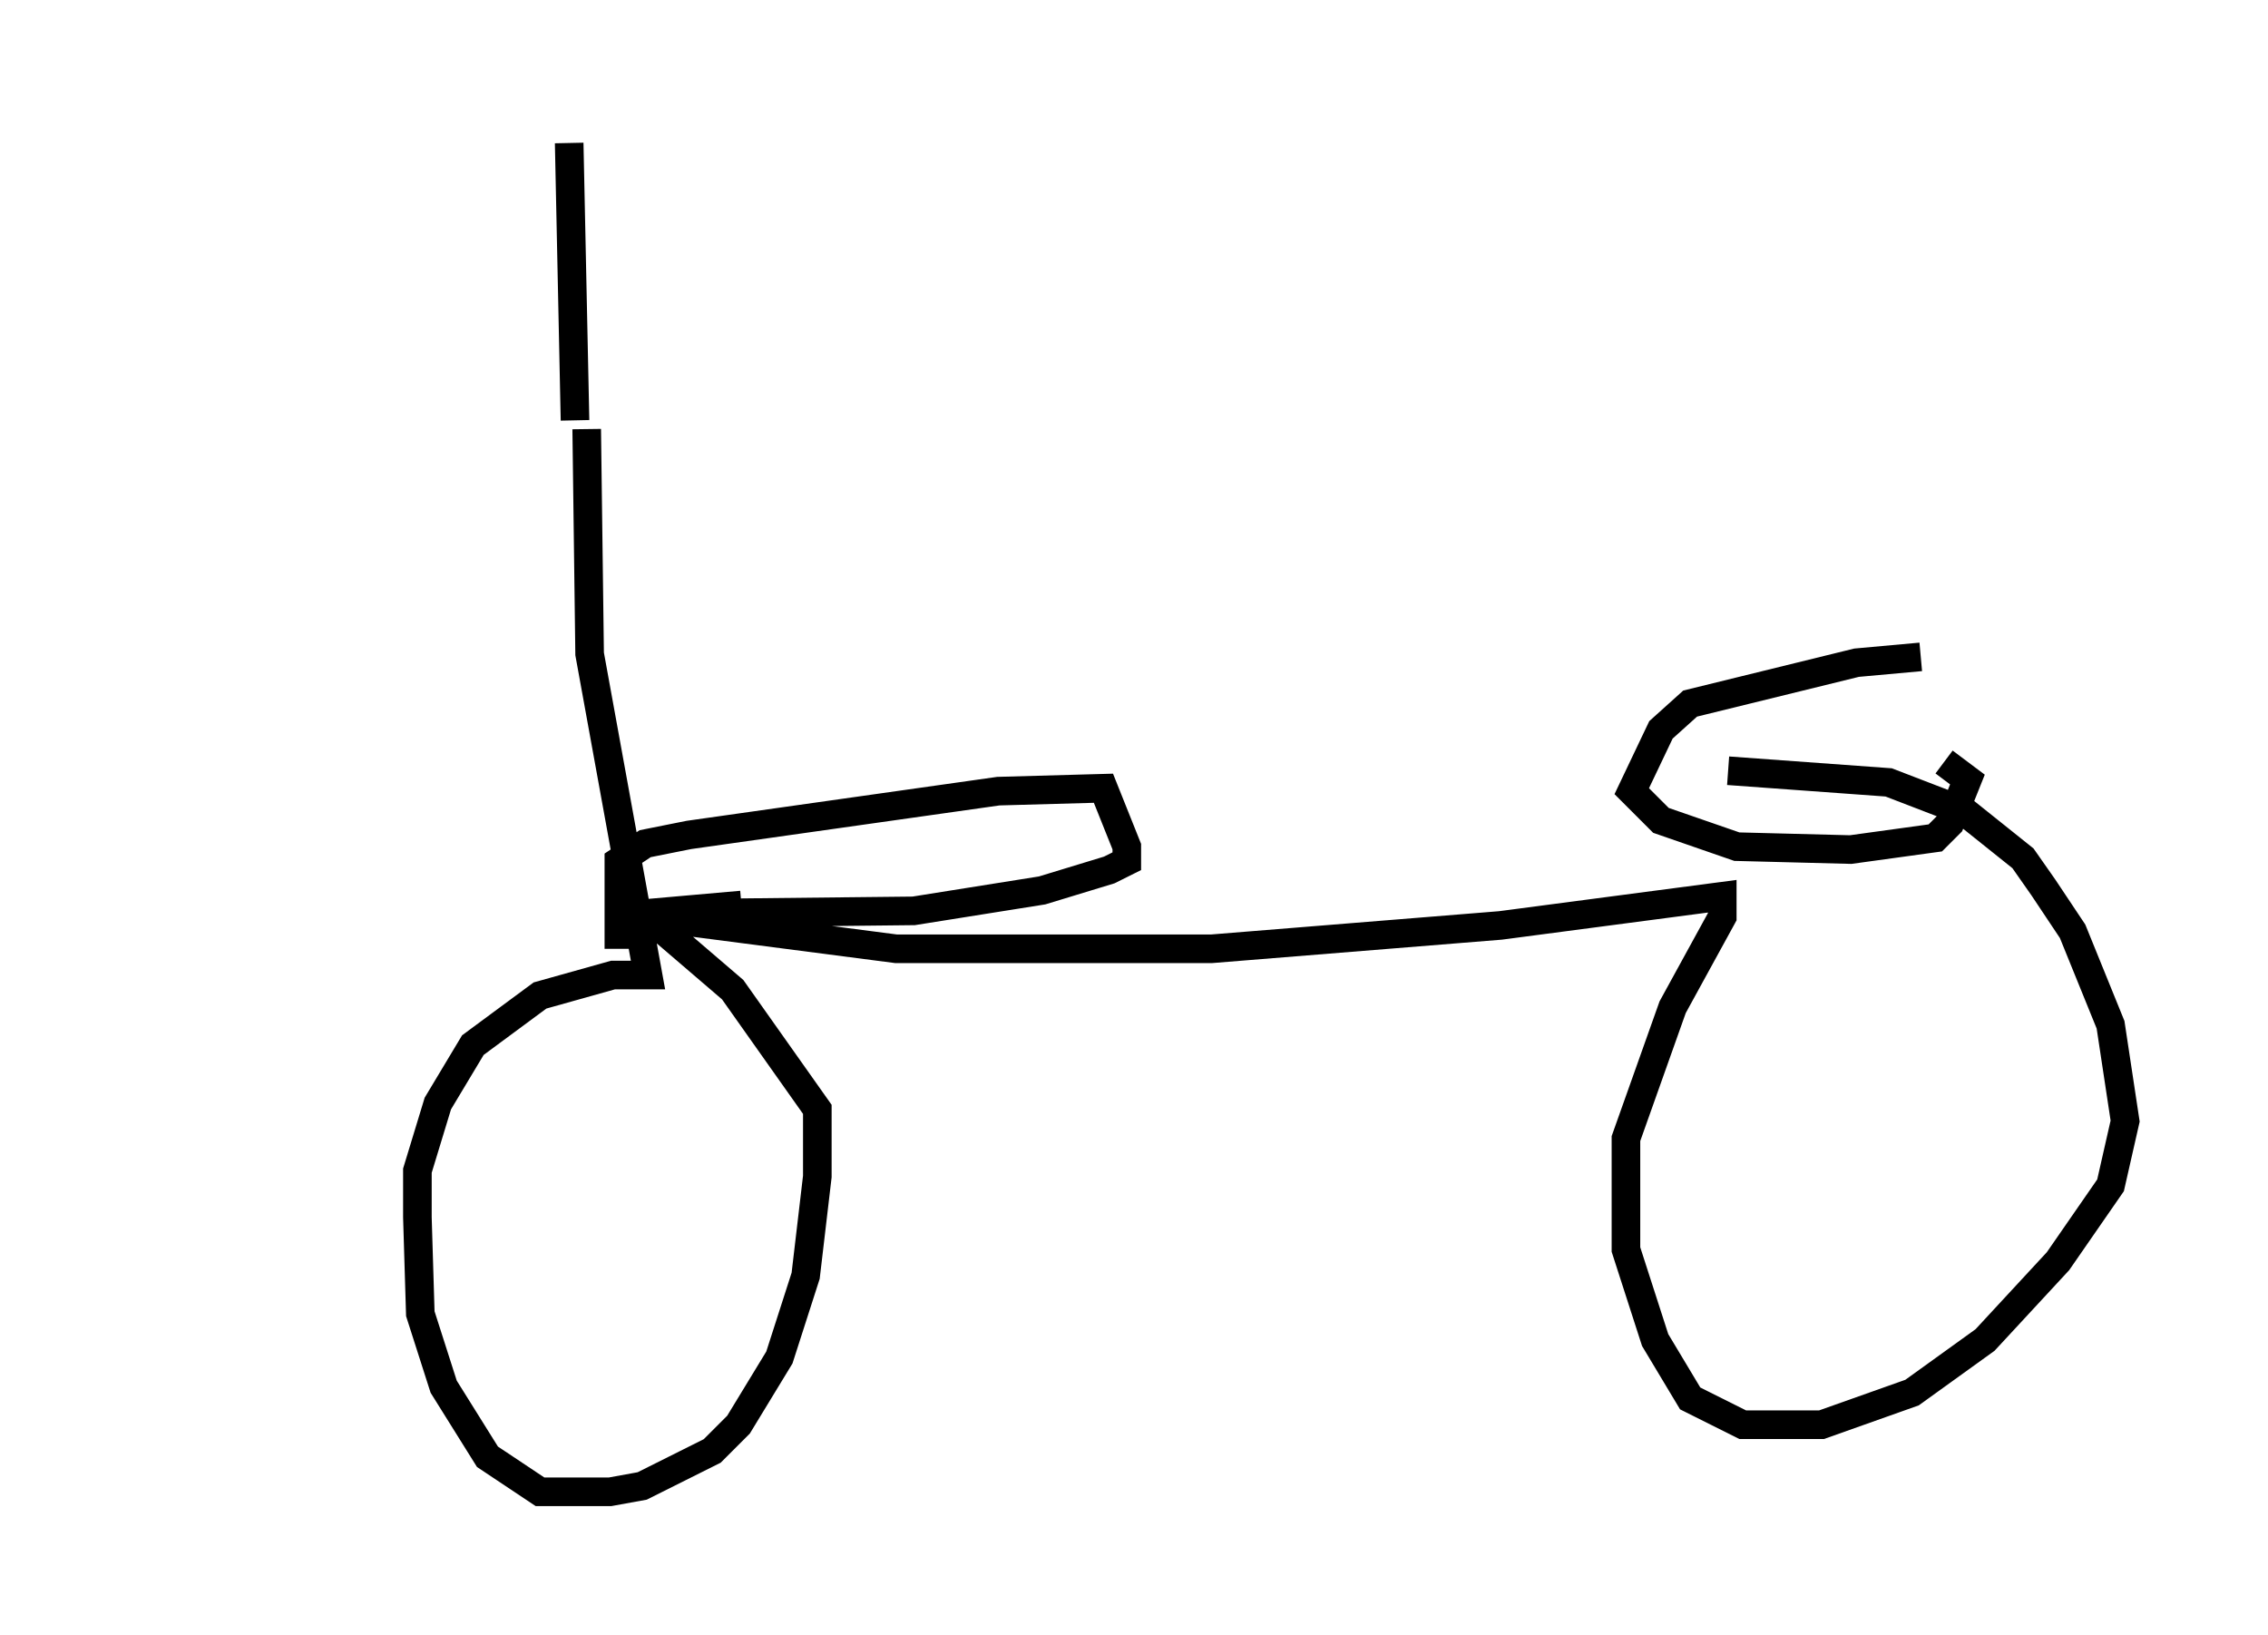 <?xml version="1.0" encoding="utf-8" ?>
<svg baseProfile="full" height="57.163" version="1.1" width="79.315" xmlns="http://www.w3.org/2000/svg" xmlns:ev="http://www.w3.org/2001/xml-events" xmlns:xlink="http://www.w3.org/1999/xlink"><defs /><rect fill="white" height="57.163" width="79.315" x="0" y="0" /><path d="M5, 12.452 m15.109, 2.246 l-0.204, -9.698 m0.613, 10.004 l0.102, 7.861 2.042, 11.229 l-1.225, 0.0 -2.552, 0.715 l-2.348, 1.735 -1.225, 2.042 l-0.715, 2.348 0.0, 1.633 l0.102, 3.369 0.817, 2.552 l1.531, 2.45 1.838, 1.225 l2.45, 0.0 1.123, -0.204 l2.45, -1.225 0.919, -0.919 l1.429, -2.348 0.919, -2.858 l0.408, -3.471 0.0, -2.348 l-2.96, -4.185 -2.858, -2.45 l0.715, 0.0 7.861, 1.021 l11.025, 0.0 10.106, -0.817 l7.758, -1.021 0.0, 0.715 l-1.735, 3.165 -1.633, 4.594 l0.0, 3.879 1.021, 3.165 l1.225, 2.042 1.838, 0.919 l2.756, 0.0 3.165, -1.123 l2.552, -1.838 2.552, -2.756 l1.838, -2.654 0.51, -2.246 l-0.51, -3.369 -1.327, -3.267 l-1.021, -1.531 -0.715, -1.021 l-2.042, -1.633 -2.654, -1.021 l-5.615, -0.408 m-38.792, 6.227 l0.0, -3.063 0.919, -0.613 l1.531, -0.306 10.821, -1.531 l3.675, -0.102 0.817, 2.042 l0.0, 0.51 -0.613, 0.306 l-2.348, 0.715 -4.492, 0.715 l-9.494, 0.102 3.471, -0.306 m41.242, -8.677 l-2.246, 0.204 -5.819, 1.429 l-1.021, 0.919 -1.021, 2.144 l1.021, 1.021 2.654, 0.919 l3.981, 0.102 2.96, -0.408 l0.51, -0.51 0.613, -1.531 l-0.817, -0.613 " fill="none" stroke="black" stroke-width="1" /></svg>